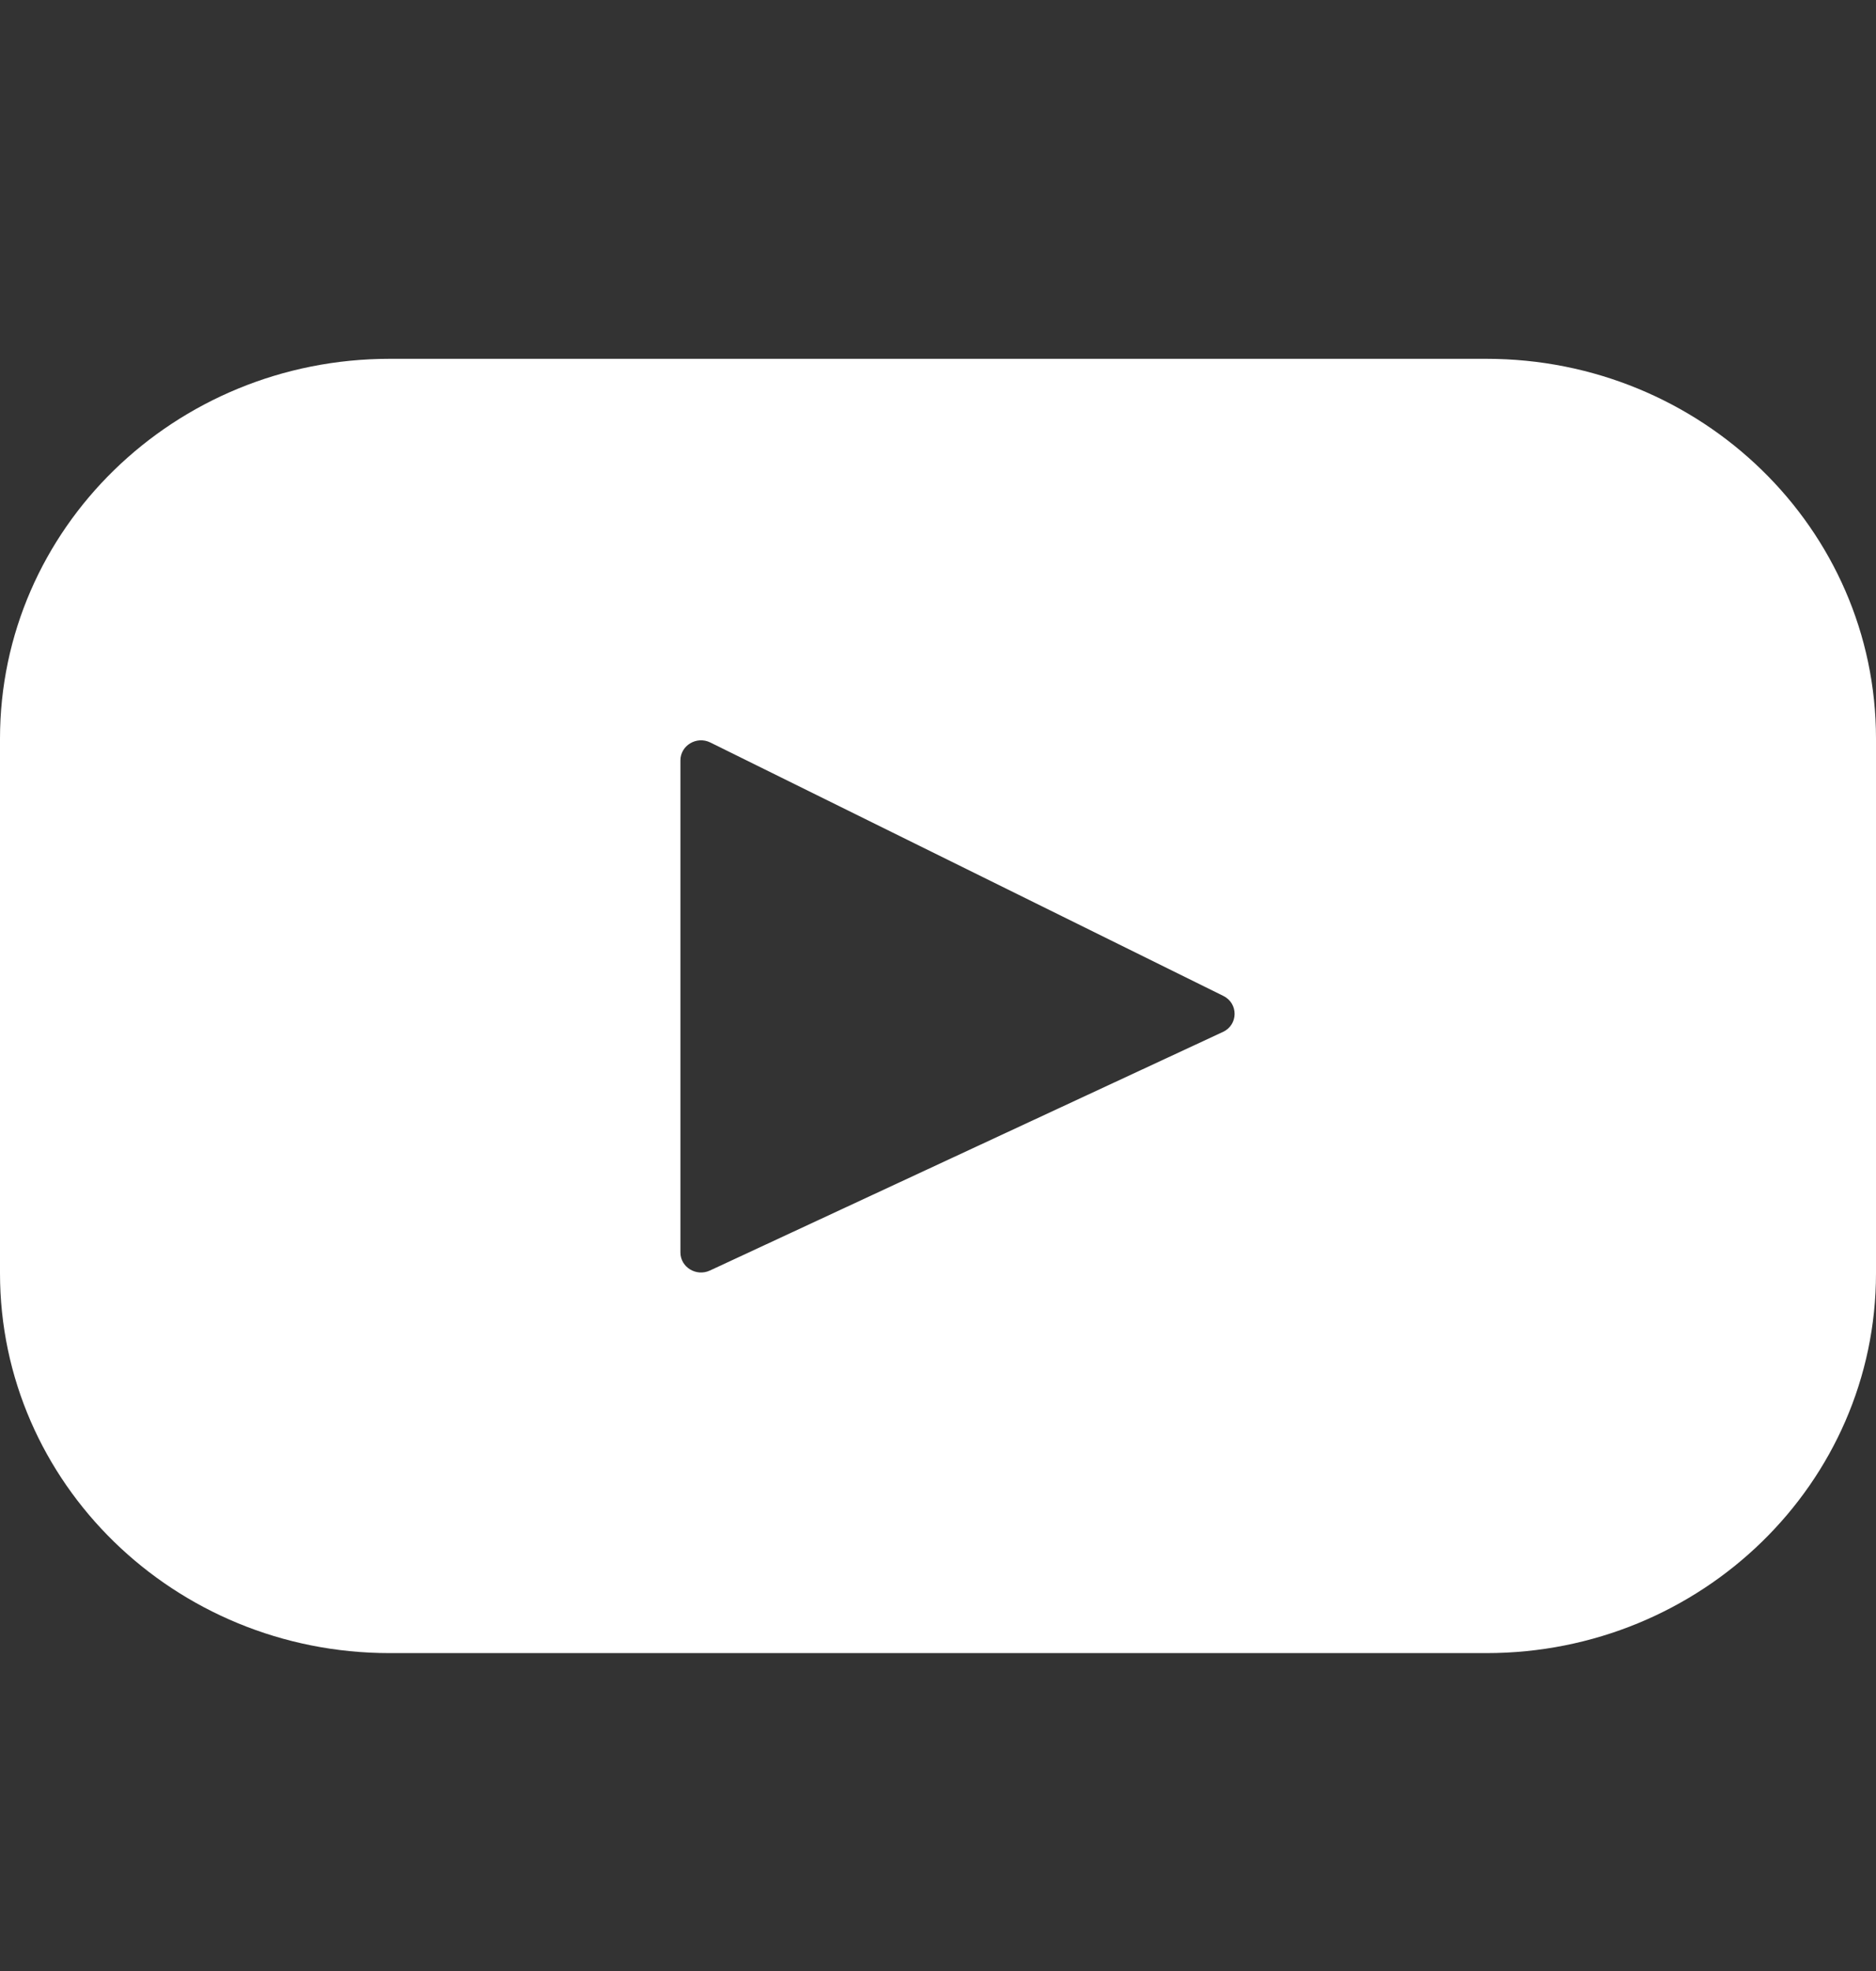 <svg width="20" height="21" viewBox="0 0 20 21" fill="none" xmlns="http://www.w3.org/2000/svg">
<rect x="0" y="0" width="20" height="21" fill="#333333" stroke="none"/>
<path d="M15.846 3.823H4.154C1.86 3.823 0 5.635 0 7.87V13.566C0 15.801 1.86 17.613 4.154 17.613H15.846C18.14 17.613 20 15.801 20 13.566V7.87C20 5.635 18.14 3.823 15.846 3.823ZM13.037 10.995L7.568 13.537C7.422 13.604 7.254 13.501 7.254 13.344V8.102C7.254 7.942 7.427 7.839 7.573 7.911L13.042 10.611C13.204 10.691 13.202 10.919 13.037 10.995Z" fill="white"/>
</svg>
